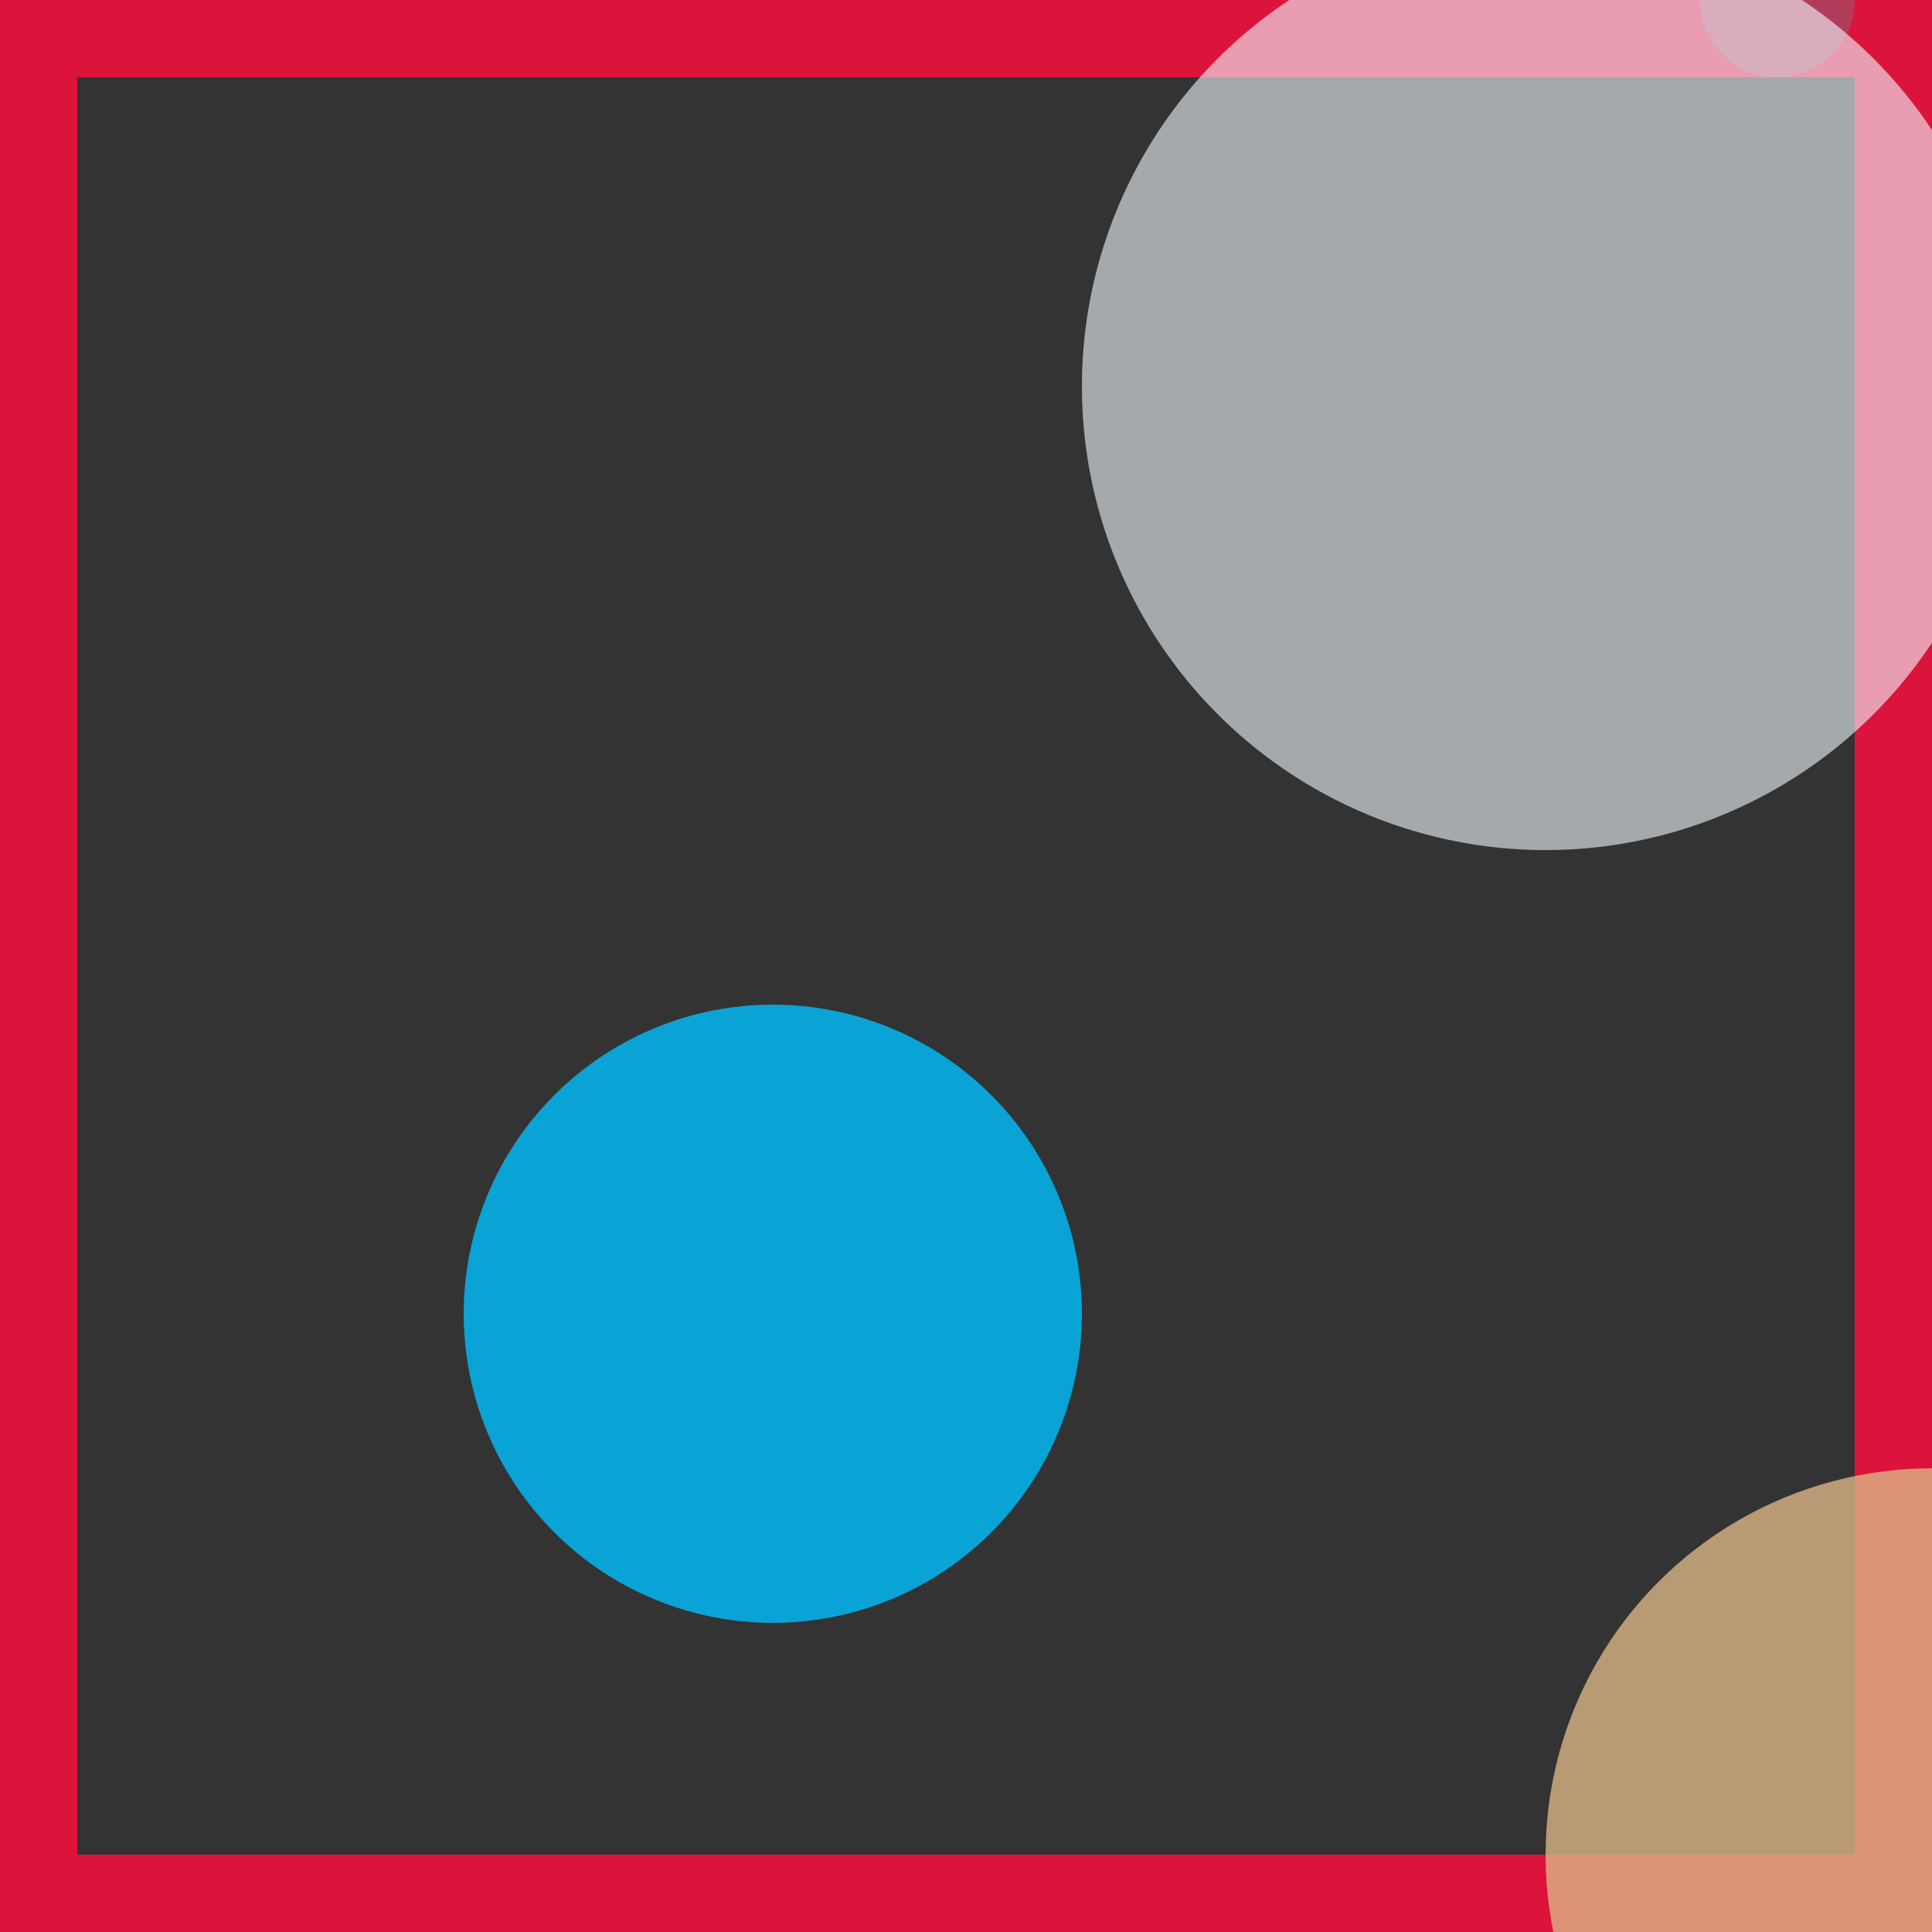 <svg viewBox="0 0 25 25" width="25" height="25" xmlns="http://www.w3.org/2000/svg"><rect x="0" y="0" width="25" height="25" fill="#333333" stroke="none"/><rect width="25" height="25" fill="none" stroke="crimson" stroke-width="2"/>
<circle cx="23" cy="0" r="1" fill="slategrey" fill-opacity="0.37"/>
<circle cx="20" cy="5" r="6" fill="aliceblue" fill-opacity="0.60"/>
<circle cx="10" cy="17" r="4" fill="deepskyblue" fill-opacity="0.80"/>
<circle cx="25" cy="24" r="5" fill="burlywood" fill-opacity="0.78"/></svg>
